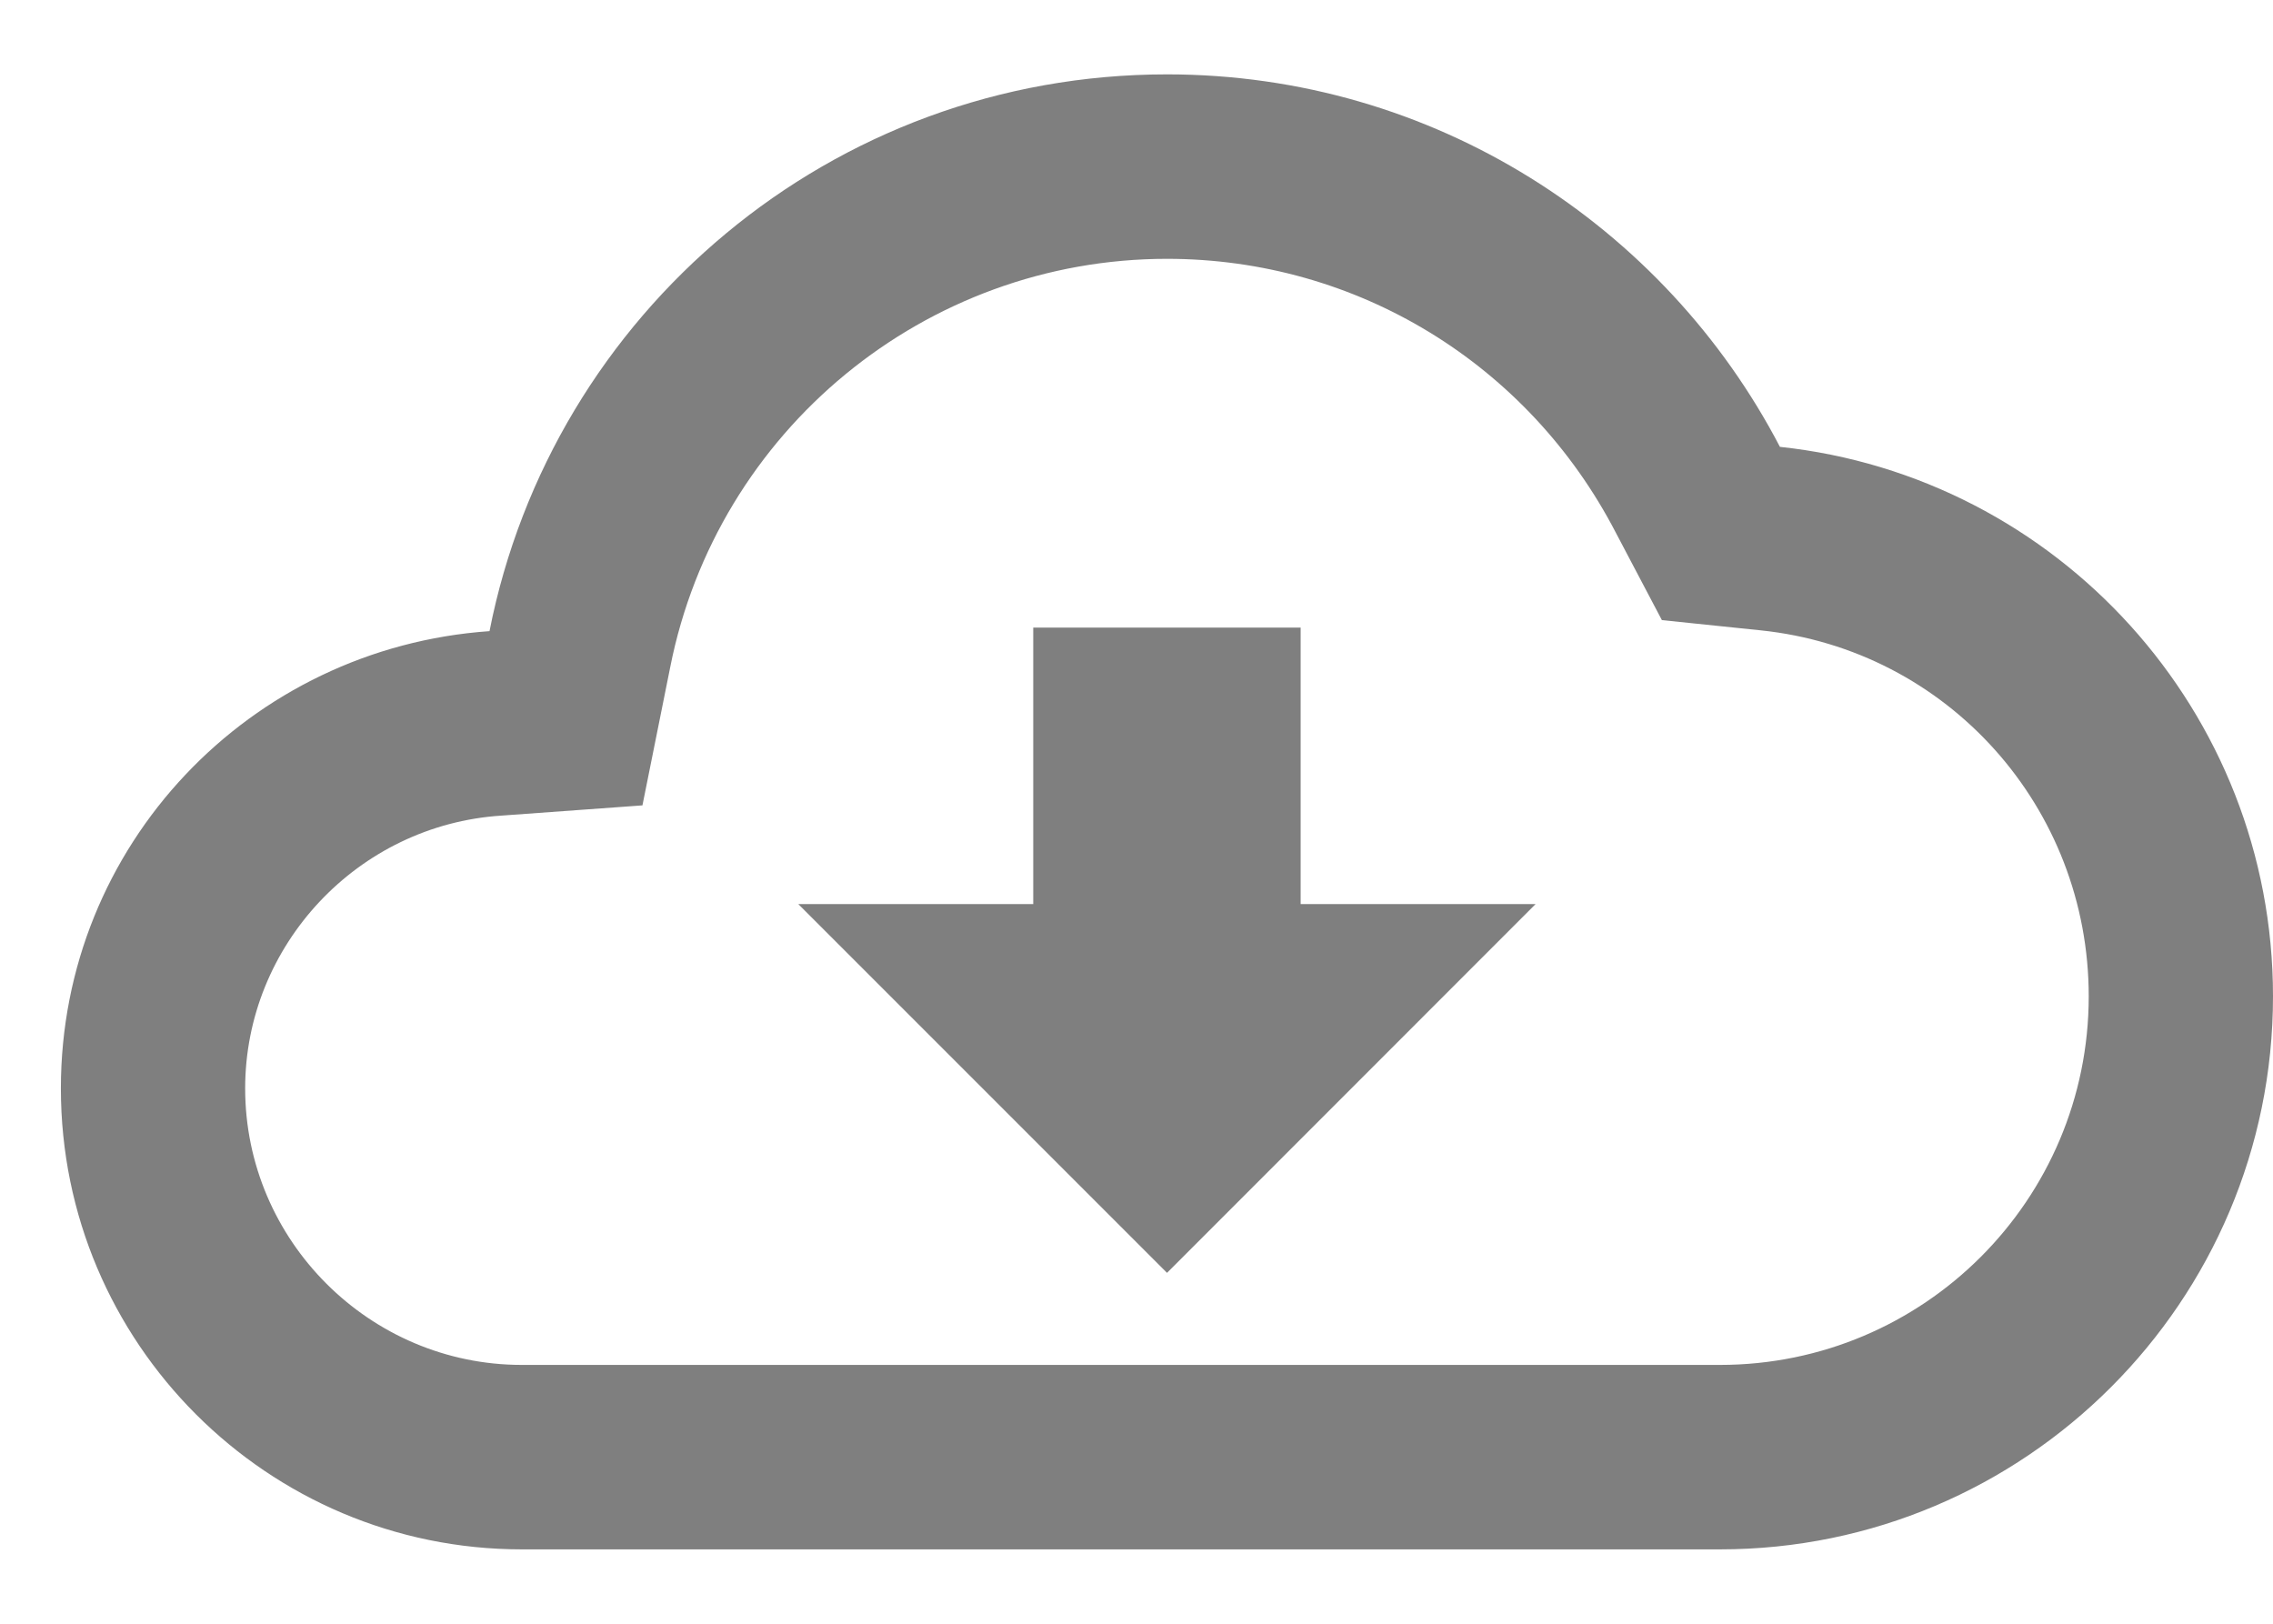<svg width="14" height="10" viewBox="0 0 14 10" fill="none" xmlns="http://www.w3.org/2000/svg">
<path d="M3.015 3.887C3.401 1.929 5.121 0.458 7.188 0.458C8.828 0.458 10.253 1.39 10.963 2.752C12.672 2.934 14 4.381 14 6.136C14 8.015 12.473 9.542 10.594 9.542H3.214C1.647 9.542 0.375 8.27 0.375 6.703C0.375 5.205 1.539 3.99 3.015 3.887ZM3.214 8.406H10.594C11.848 8.406 12.865 7.39 12.865 6.136C12.865 4.972 11.996 4.001 10.844 3.882L10.236 3.819L9.952 3.28C9.413 2.241 8.357 1.594 7.188 1.594C5.7 1.594 4.417 2.65 4.128 4.109L3.957 4.96L3.089 5.023C2.203 5.08 1.51 5.823 1.51 6.703C1.51 7.64 2.277 8.406 3.214 8.406ZM6.364 3.865H8.011V5.568H9.458L7.188 7.839L4.917 5.568H6.364V3.865Z" fill="#7F7F7F"/>
</svg>
